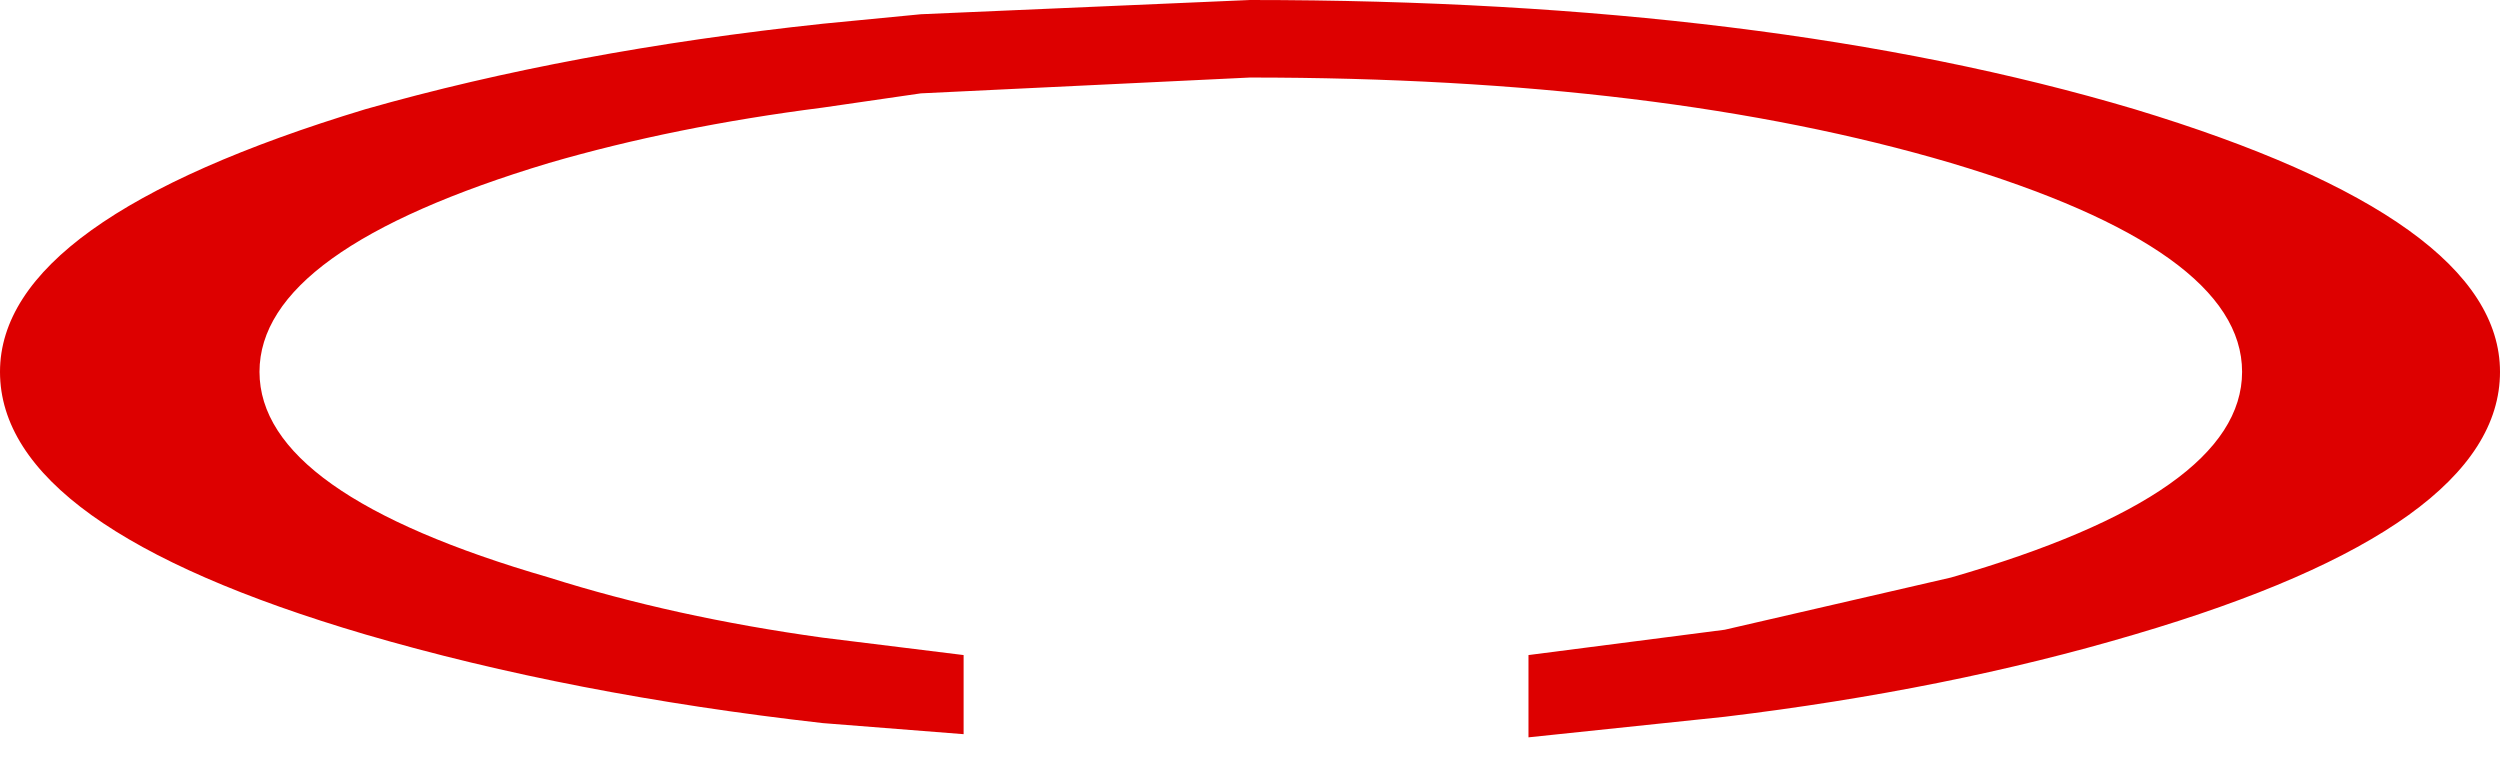 <?xml version="1.0" encoding="utf-8"?>
<svg version="1.1" id="Layer_1"
xmlns="http://www.w3.org/2000/svg"
xmlns:xlink="http://www.w3.org/1999/xlink"
xmlns:author="http://www.sothink.com"
width="79px" height="24px"
xml:space="preserve">
<g id="1010" transform="matrix(1, 0, 0, 1, 39.5, 11.45)">
<path style="fill:#DD0000;fill-opacity:1" d="M0,-9L-10.4 -8.5L-13.5 -8.05Q-18.2 -7.45 -22.15 -6.3Q-31.3 -3.55 -31.3 0.3Q-31.3 4.15 -22.15 6.8Q-18.2 8.05 -13.5 8.7L-9.05 9.25L-9.05 11.75L-13.5 11.4Q-21.45 10.5 -27.95 8.6Q-39.5 5.2 -39.5 0.3Q-39.5 -4.5 -27.95 -8Q-21.45 -9.85 -13.5 -10.7L-10.4 -11L0 -11.45Q16.35 -11.45 27.95 -8Q39.5 -4.5 39.5 0.3Q39.5 5.2 27.95 8.6Q22.05 10.35 15 11.2L8.8 11.85L8.8 9.25L15 8.45L22.15 6.8Q31.35 4.15 31.35 0.3Q31.35 -3.55 22.15 -6.3Q13 -9 0 -9" />
</g>
</svg>
